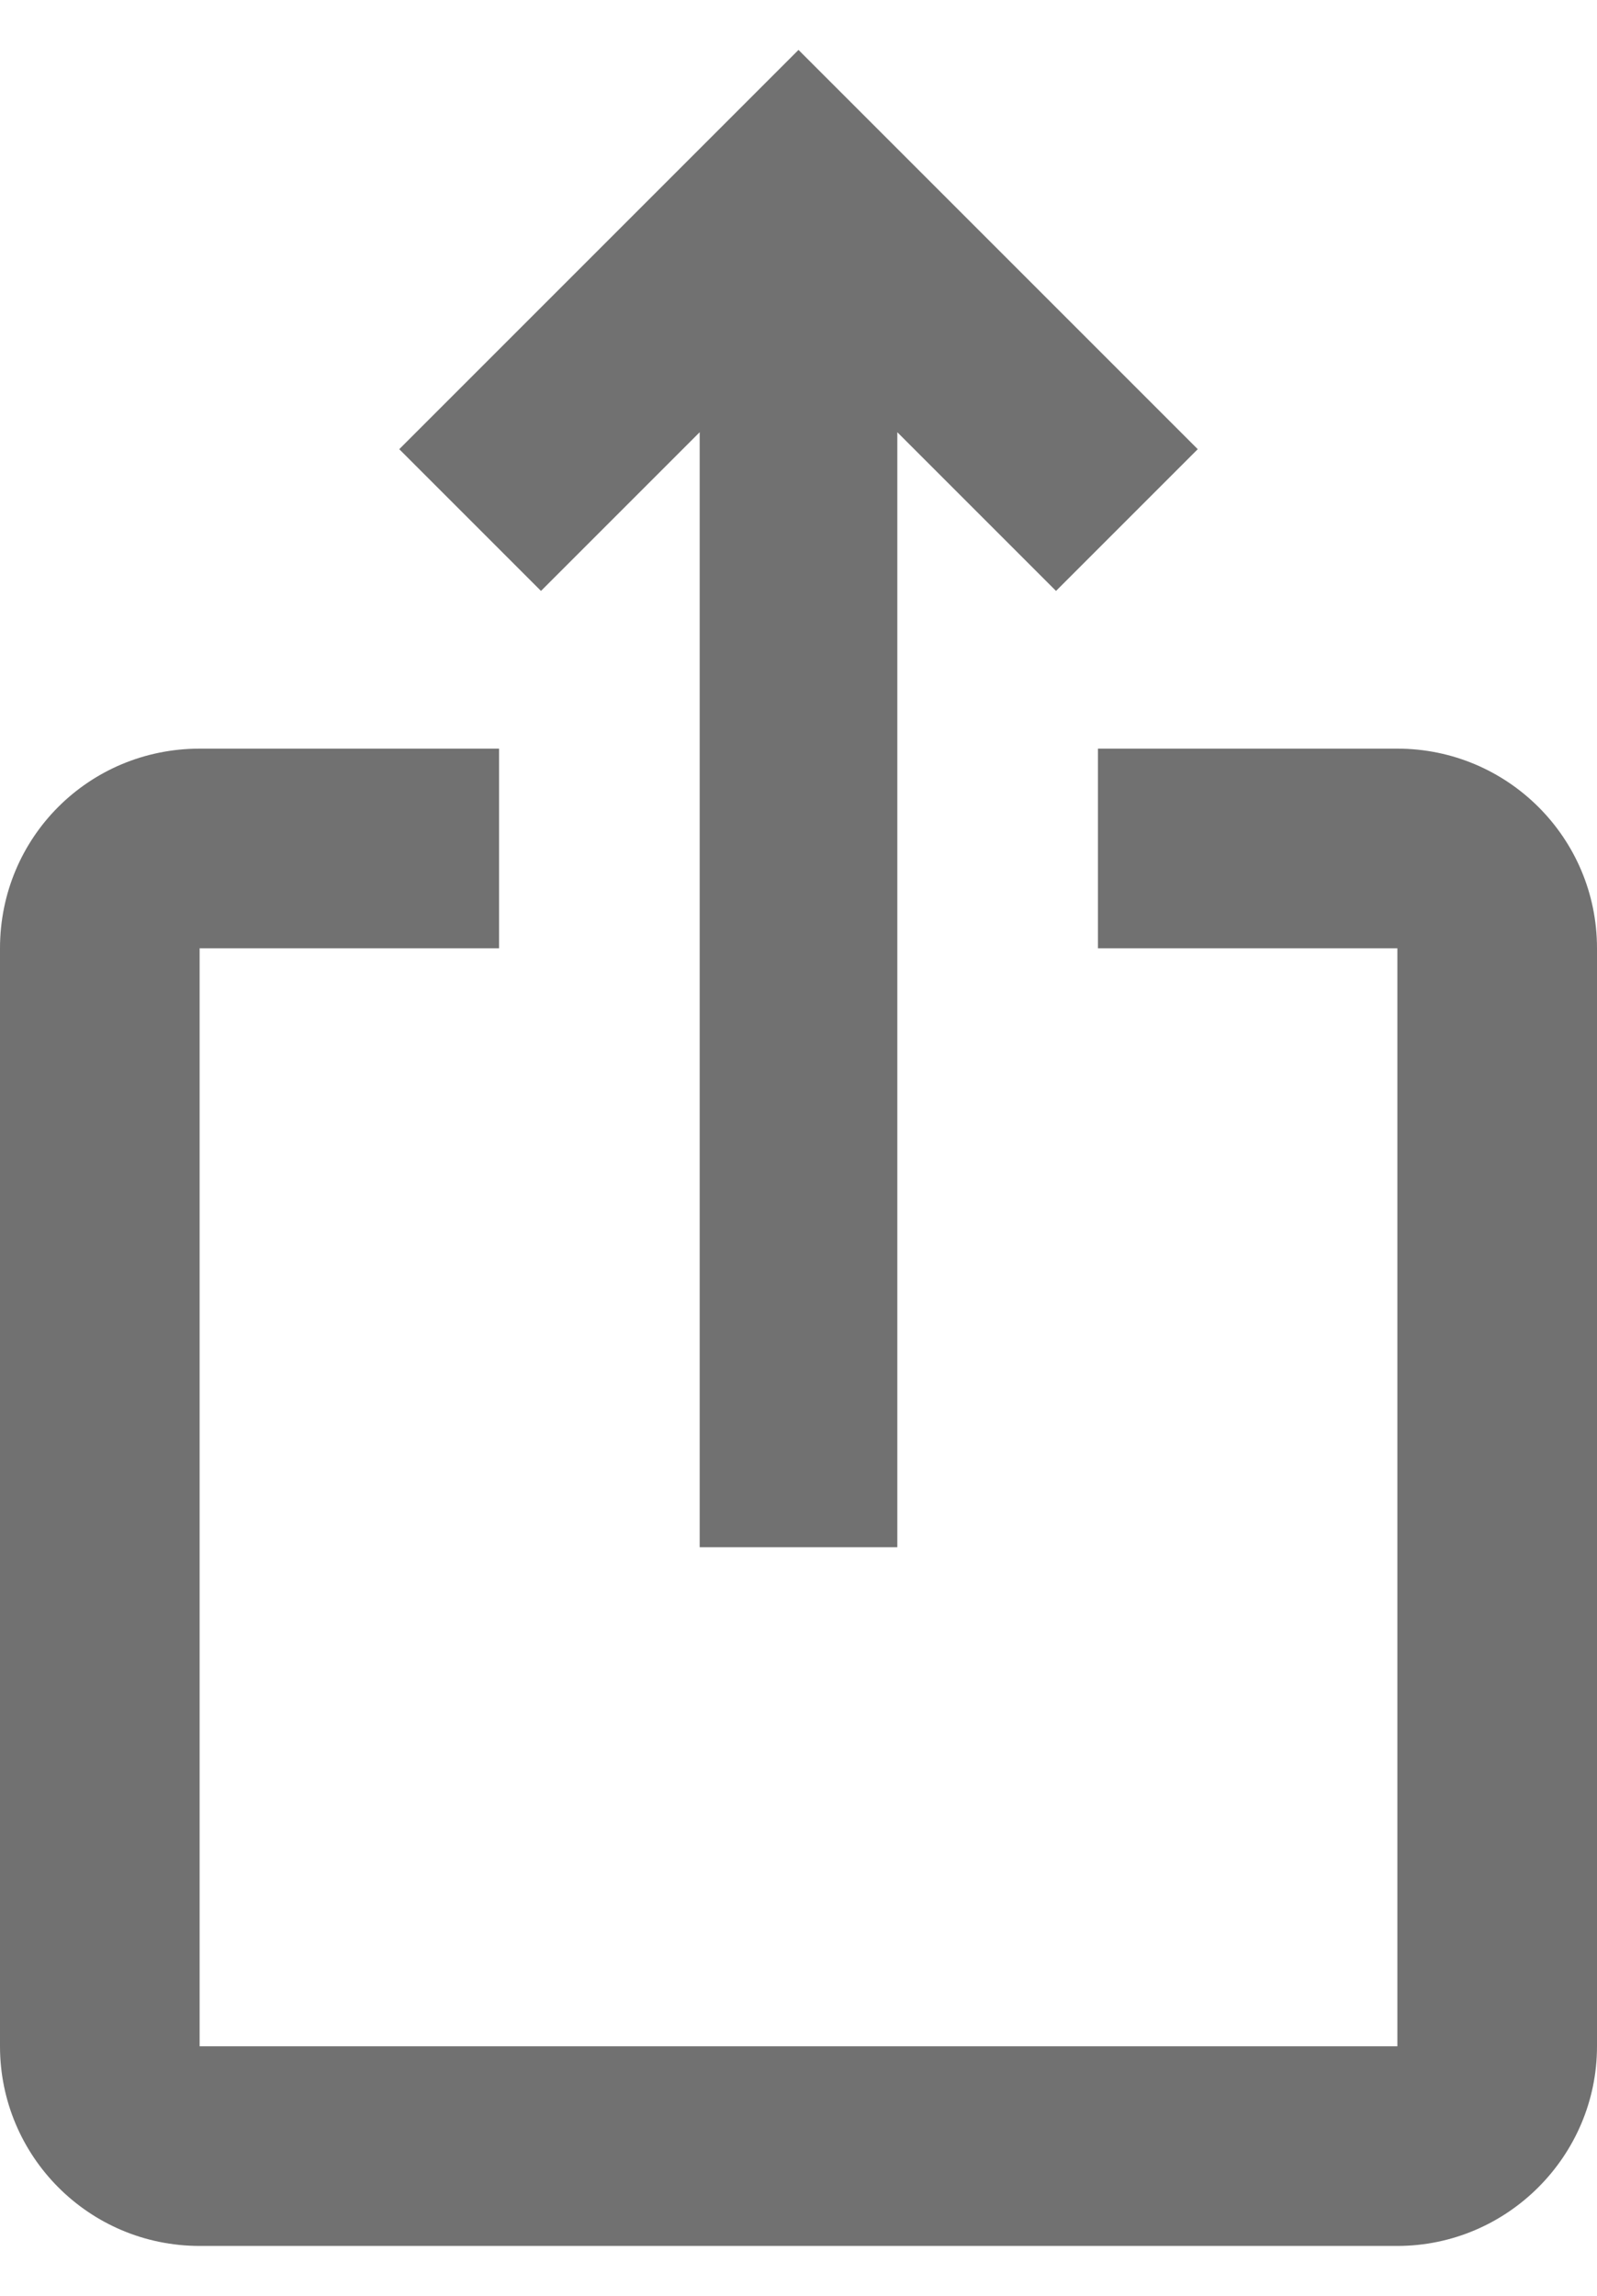 <svg width="16" height="23" viewBox="0 0 16 23" fill="none" xmlns="http://www.w3.org/2000/svg">
<path d="M12 4.5L10.58 5.92L8.99 4.33V15.5H7.01V4.33L5.42 5.92L4 4.5L8 0.5L12 4.5ZM16 9.5V20.5C16 21.6 15.1 22.5 14 22.5H2C0.89 22.5 0 21.6 0 20.5V9.5C0 8.39 0.89 7.5 2 7.5H5V9.5H2V20.5H14V9.5H11V7.5H14C15.1 7.5 16 8.39 16 9.5Z" fill="#717171"/>
</svg>
